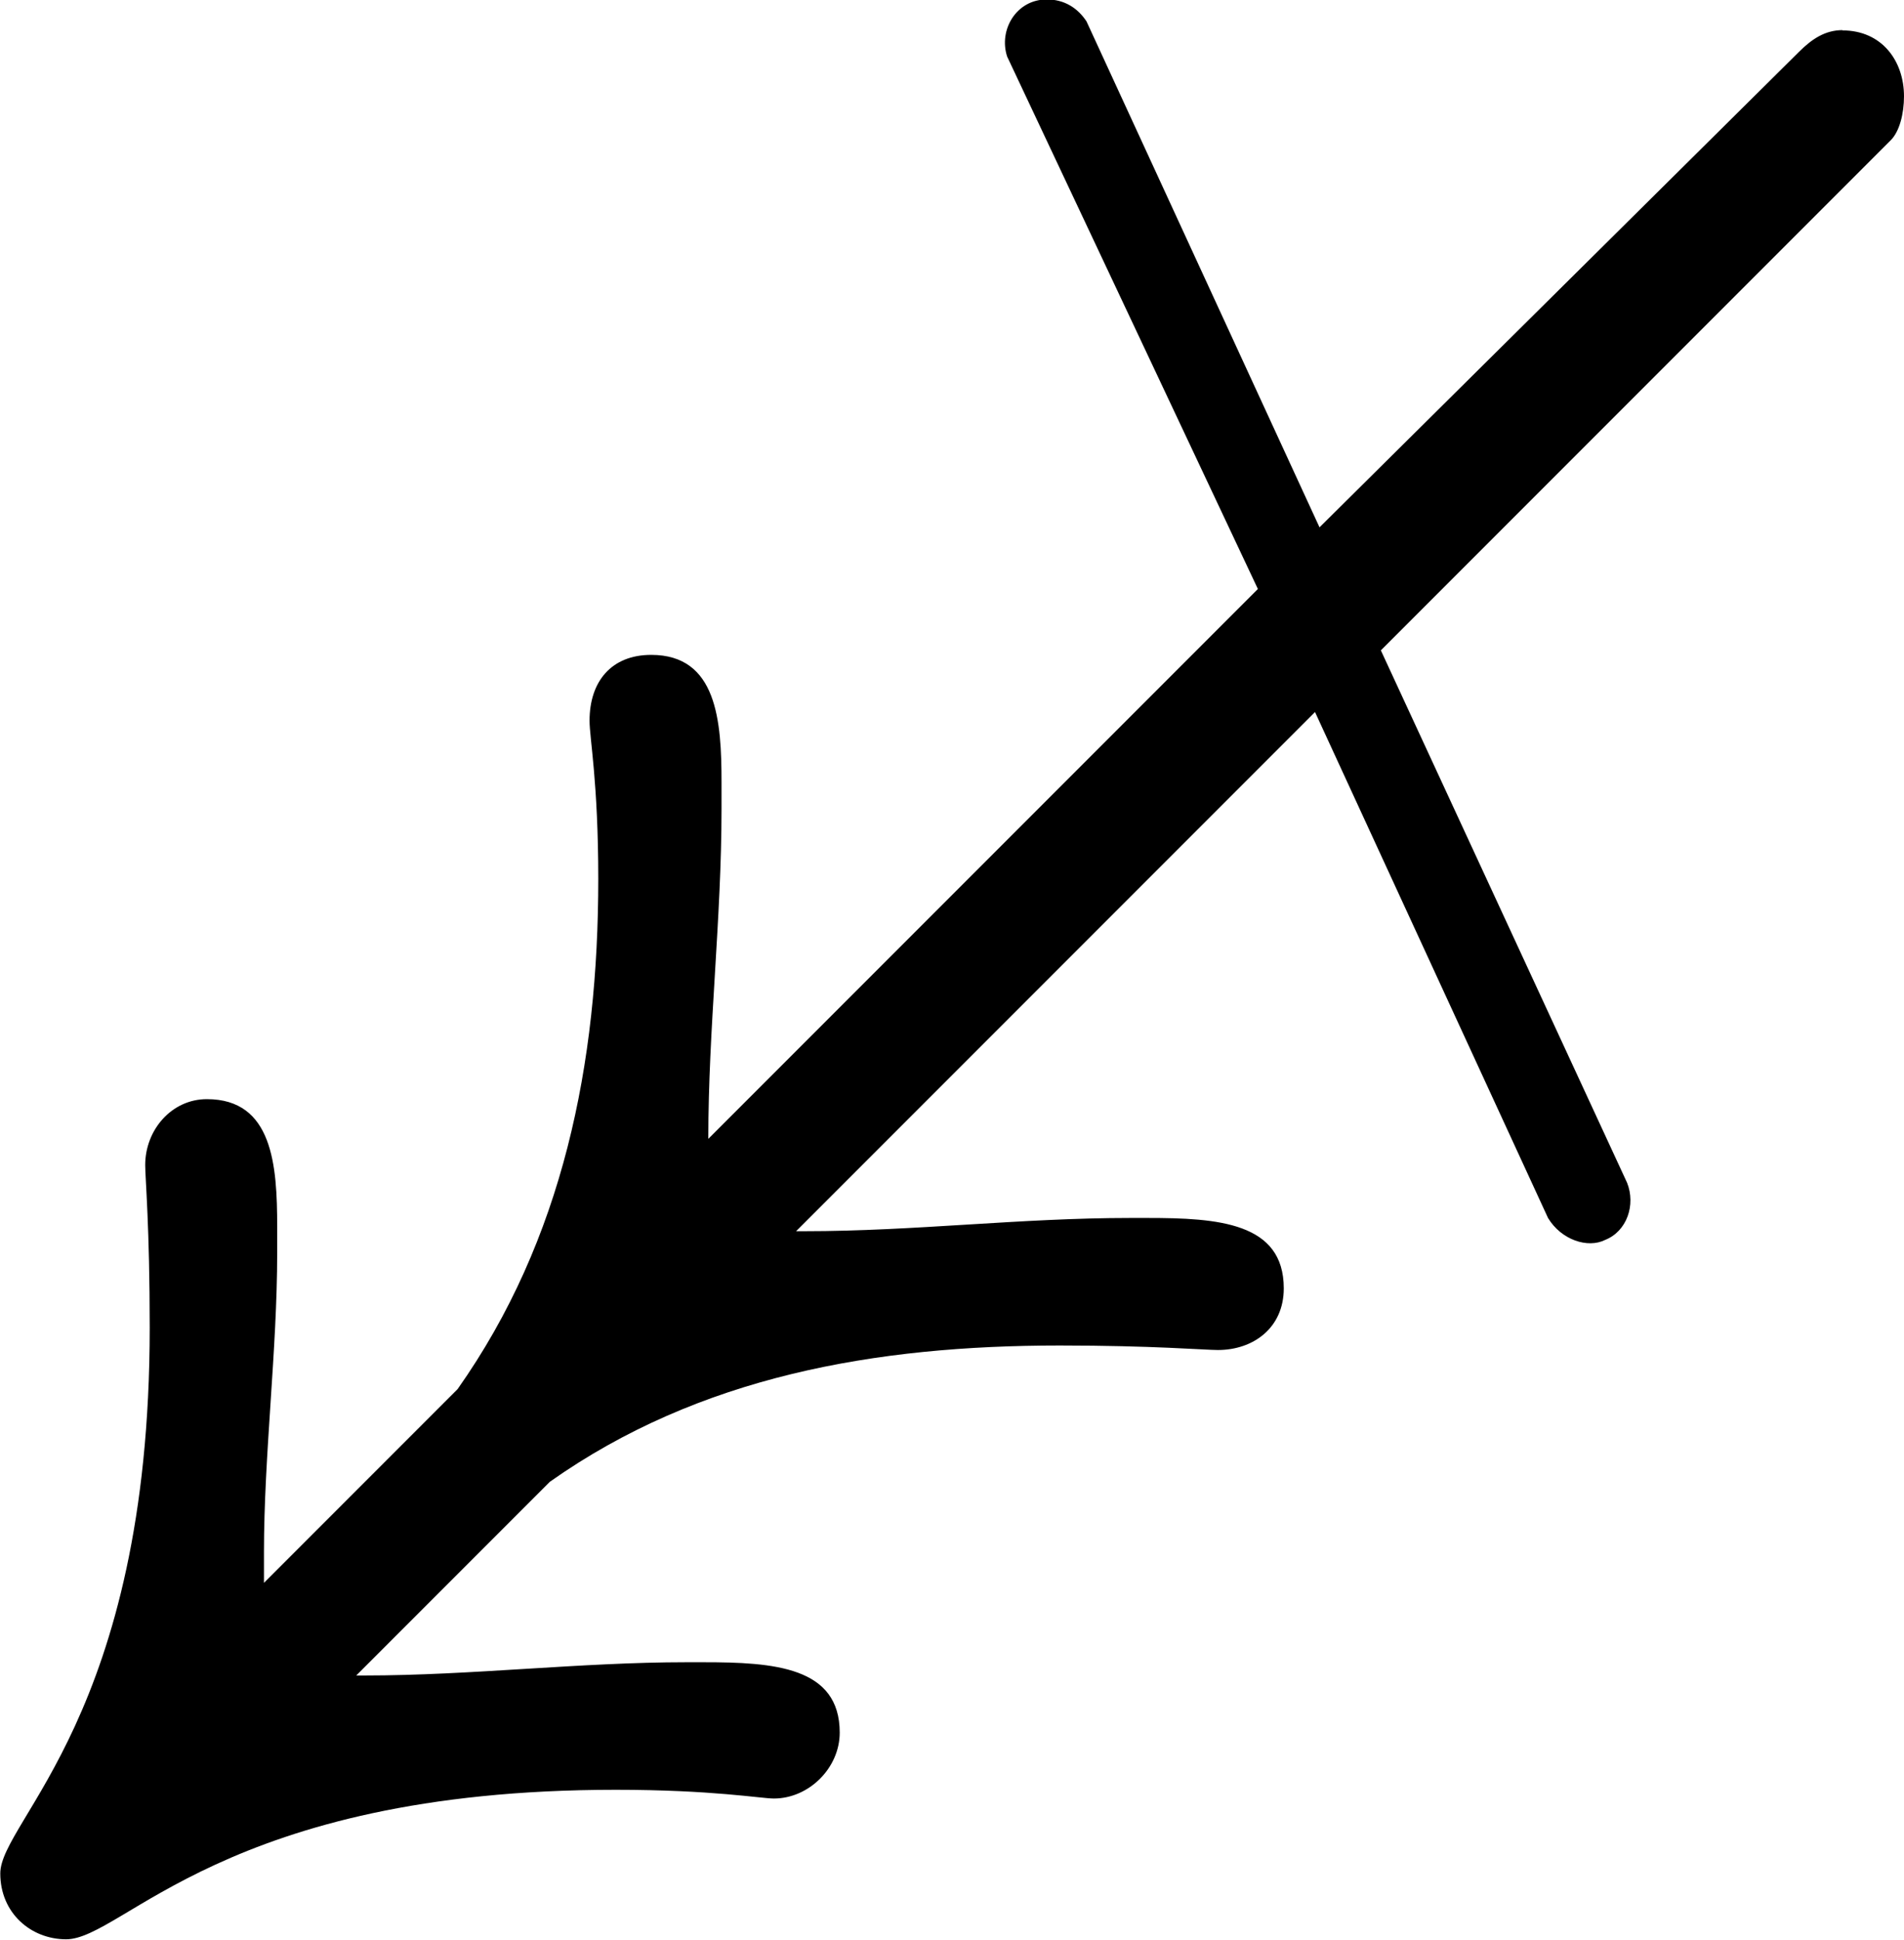 <?xml version="1.0" encoding="UTF-8"?>
<svg fill="#000000" version="1.1" viewBox="0 0 6.766 6.891" xmlns="http://www.w3.org/2000/svg" xmlns:xlink="http://www.w3.org/1999/xlink">
<defs>
<g id="a">
<path d="m8.656-5.938c-0.062 0-0.109 0.031-0.156 0.078l-1.703 1.688-0.828-1.797c-0.031-0.047-0.078-0.078-0.141-0.078-0.109 0-0.172 0.109-0.141 0.203l0.891 1.891-1.953 1.953c0-0.391 0.047-0.781 0.047-1.172v-0.094c0-0.219-0.016-0.453-0.25-0.453-0.141 0-0.219 0.094-0.219 0.234 0 0.062 0.031 0.219 0.031 0.562 0 0.656-0.125 1.281-0.5 1.812l-0.688 0.688v-0.109c0-0.344 0.047-0.719 0.047-1.062v-0.094c0-0.219-0.016-0.453-0.25-0.453-0.125 0-0.219 0.109-0.219 0.234 0 0.047 0.016 0.219 0.016 0.578 0 1.375-0.531 1.75-0.531 1.938 0 0.141 0.109 0.234 0.234 0.234 0.203 0 0.562-0.531 1.953-0.531 0.344 0 0.516 0.031 0.562 0.031 0.125 0 0.234-0.109 0.234-0.234 0-0.234-0.234-0.25-0.484-0.25h-0.062c-0.375 0-0.766 0.047-1.141 0.047h-0.031l0.688-0.688c0.531-0.375 1.156-0.484 1.812-0.484 0.328 0 0.516 0.016 0.562 0.016 0.125 0 0.234-0.078 0.234-0.219 0-0.234-0.234-0.25-0.484-0.25h-0.062c-0.391 0-0.766 0.047-1.156 0.047h-0.031l1.844-1.844 0.828 1.797c0.047 0.078 0.141 0.109 0.203 0.078 0.078-0.031 0.109-0.125 0.078-0.203l-0.875-1.891 1.812-1.812c0.031-0.031 0.047-0.094 0.047-0.156 0-0.125-0.078-0.234-0.219-0.234z"/>
</g>
</defs>
<g transform="translate(-150.82 -128.72)">
<use x="148.712" y="134.765" xlink:href="#a"/>
</g>
</svg>

